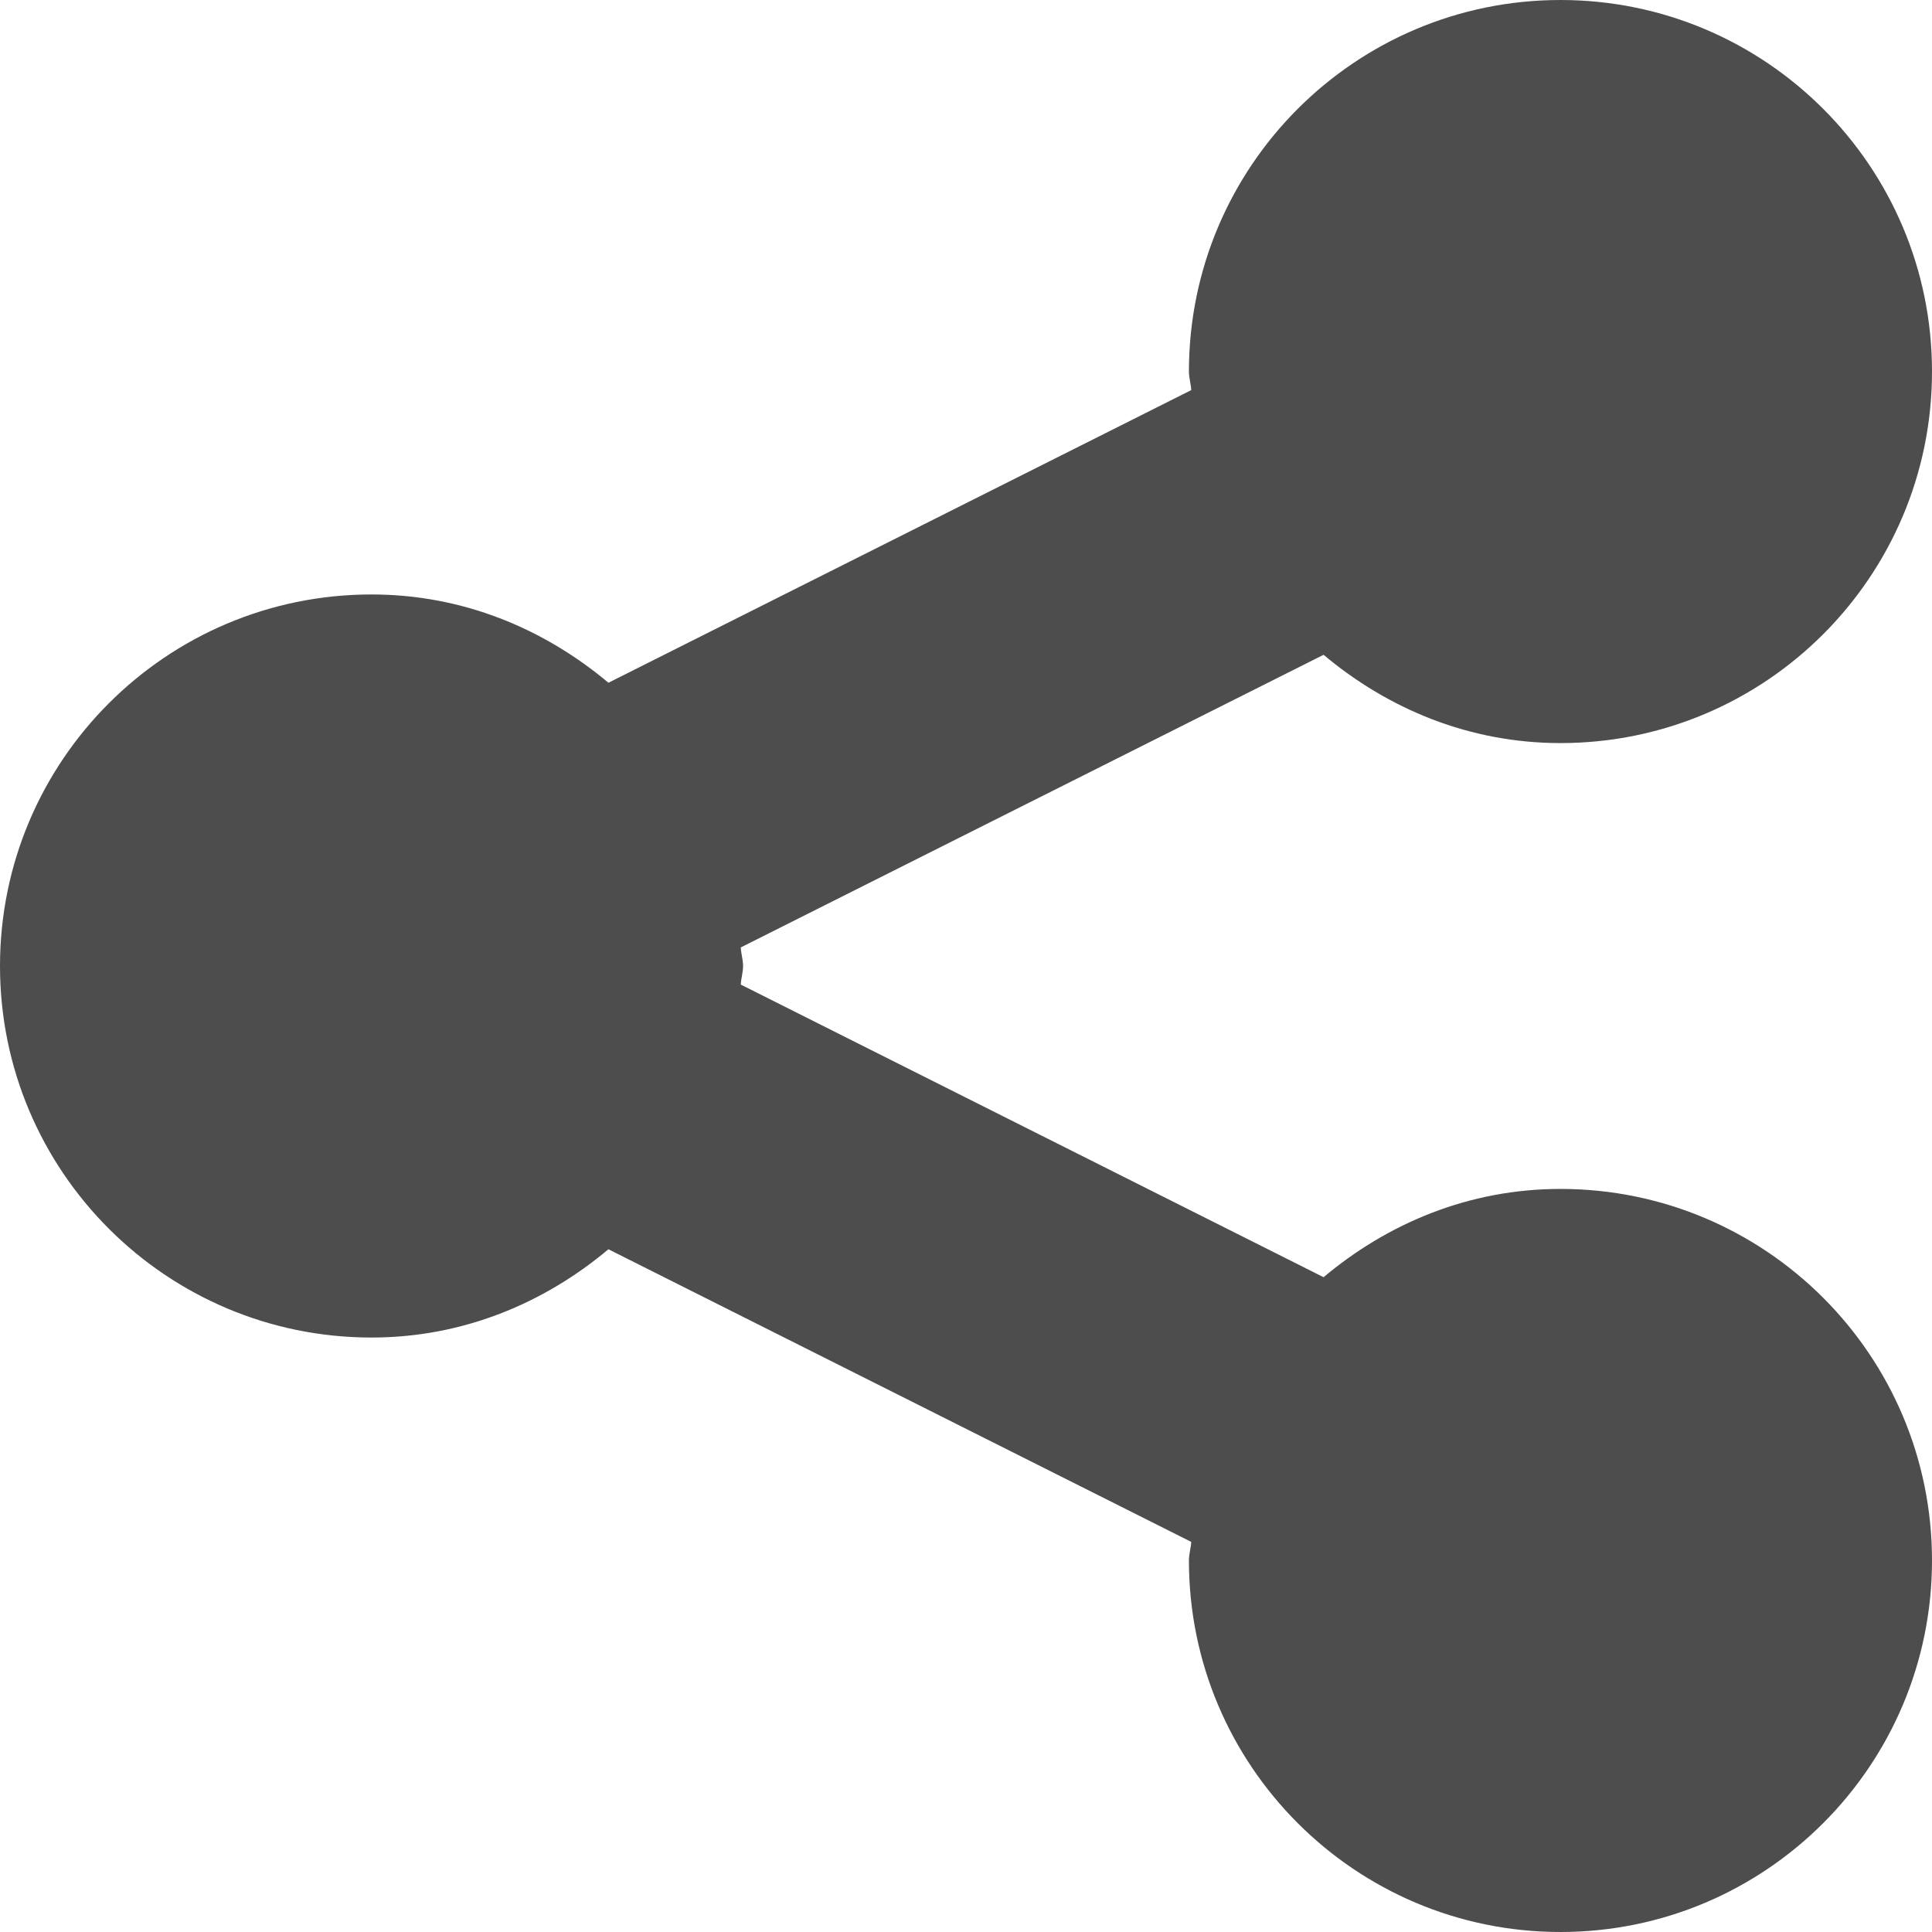 ﻿<svg xmlns="http://www.w3.org/2000/svg" viewBox="0 0 26 26" enable-background="new 0 0 26 26" width="18" height="18" fill="#4d4d4d">
    <path d="M 21 0 C 18.239 0 16 2.239 16 5 C 16 5.087 16.027 5.164 16.031 5.25 L 8.188 9.188 C 7.318 8.458 6.224 8 5 8 C 2.239 8 0 10.239 0 13 C 0 15.761 2.239 18 5 18 C 6.224 18 7.318 17.542 8.188 16.812 L 16.031 20.75 C 16.027 20.836 16 20.913 16 21 C 16 23.761 18.239 26 21 26 C 23.761 26 26 23.761 26 21 C 26 18.239 23.761 16 21 16 C 19.776 16 18.682 16.458 17.812 17.188 L 9.969 13.25 C 9.973 13.164 10 13.087 10 13 C 10 12.913 9.973 12.836 9.969 12.75 L 17.812 8.812 C 18.682 9.542 19.776 10 21 10 C 23.761 10 26 7.761 26 5 C 26 2.239 23.761 0 21 0 z"/>
</svg>
